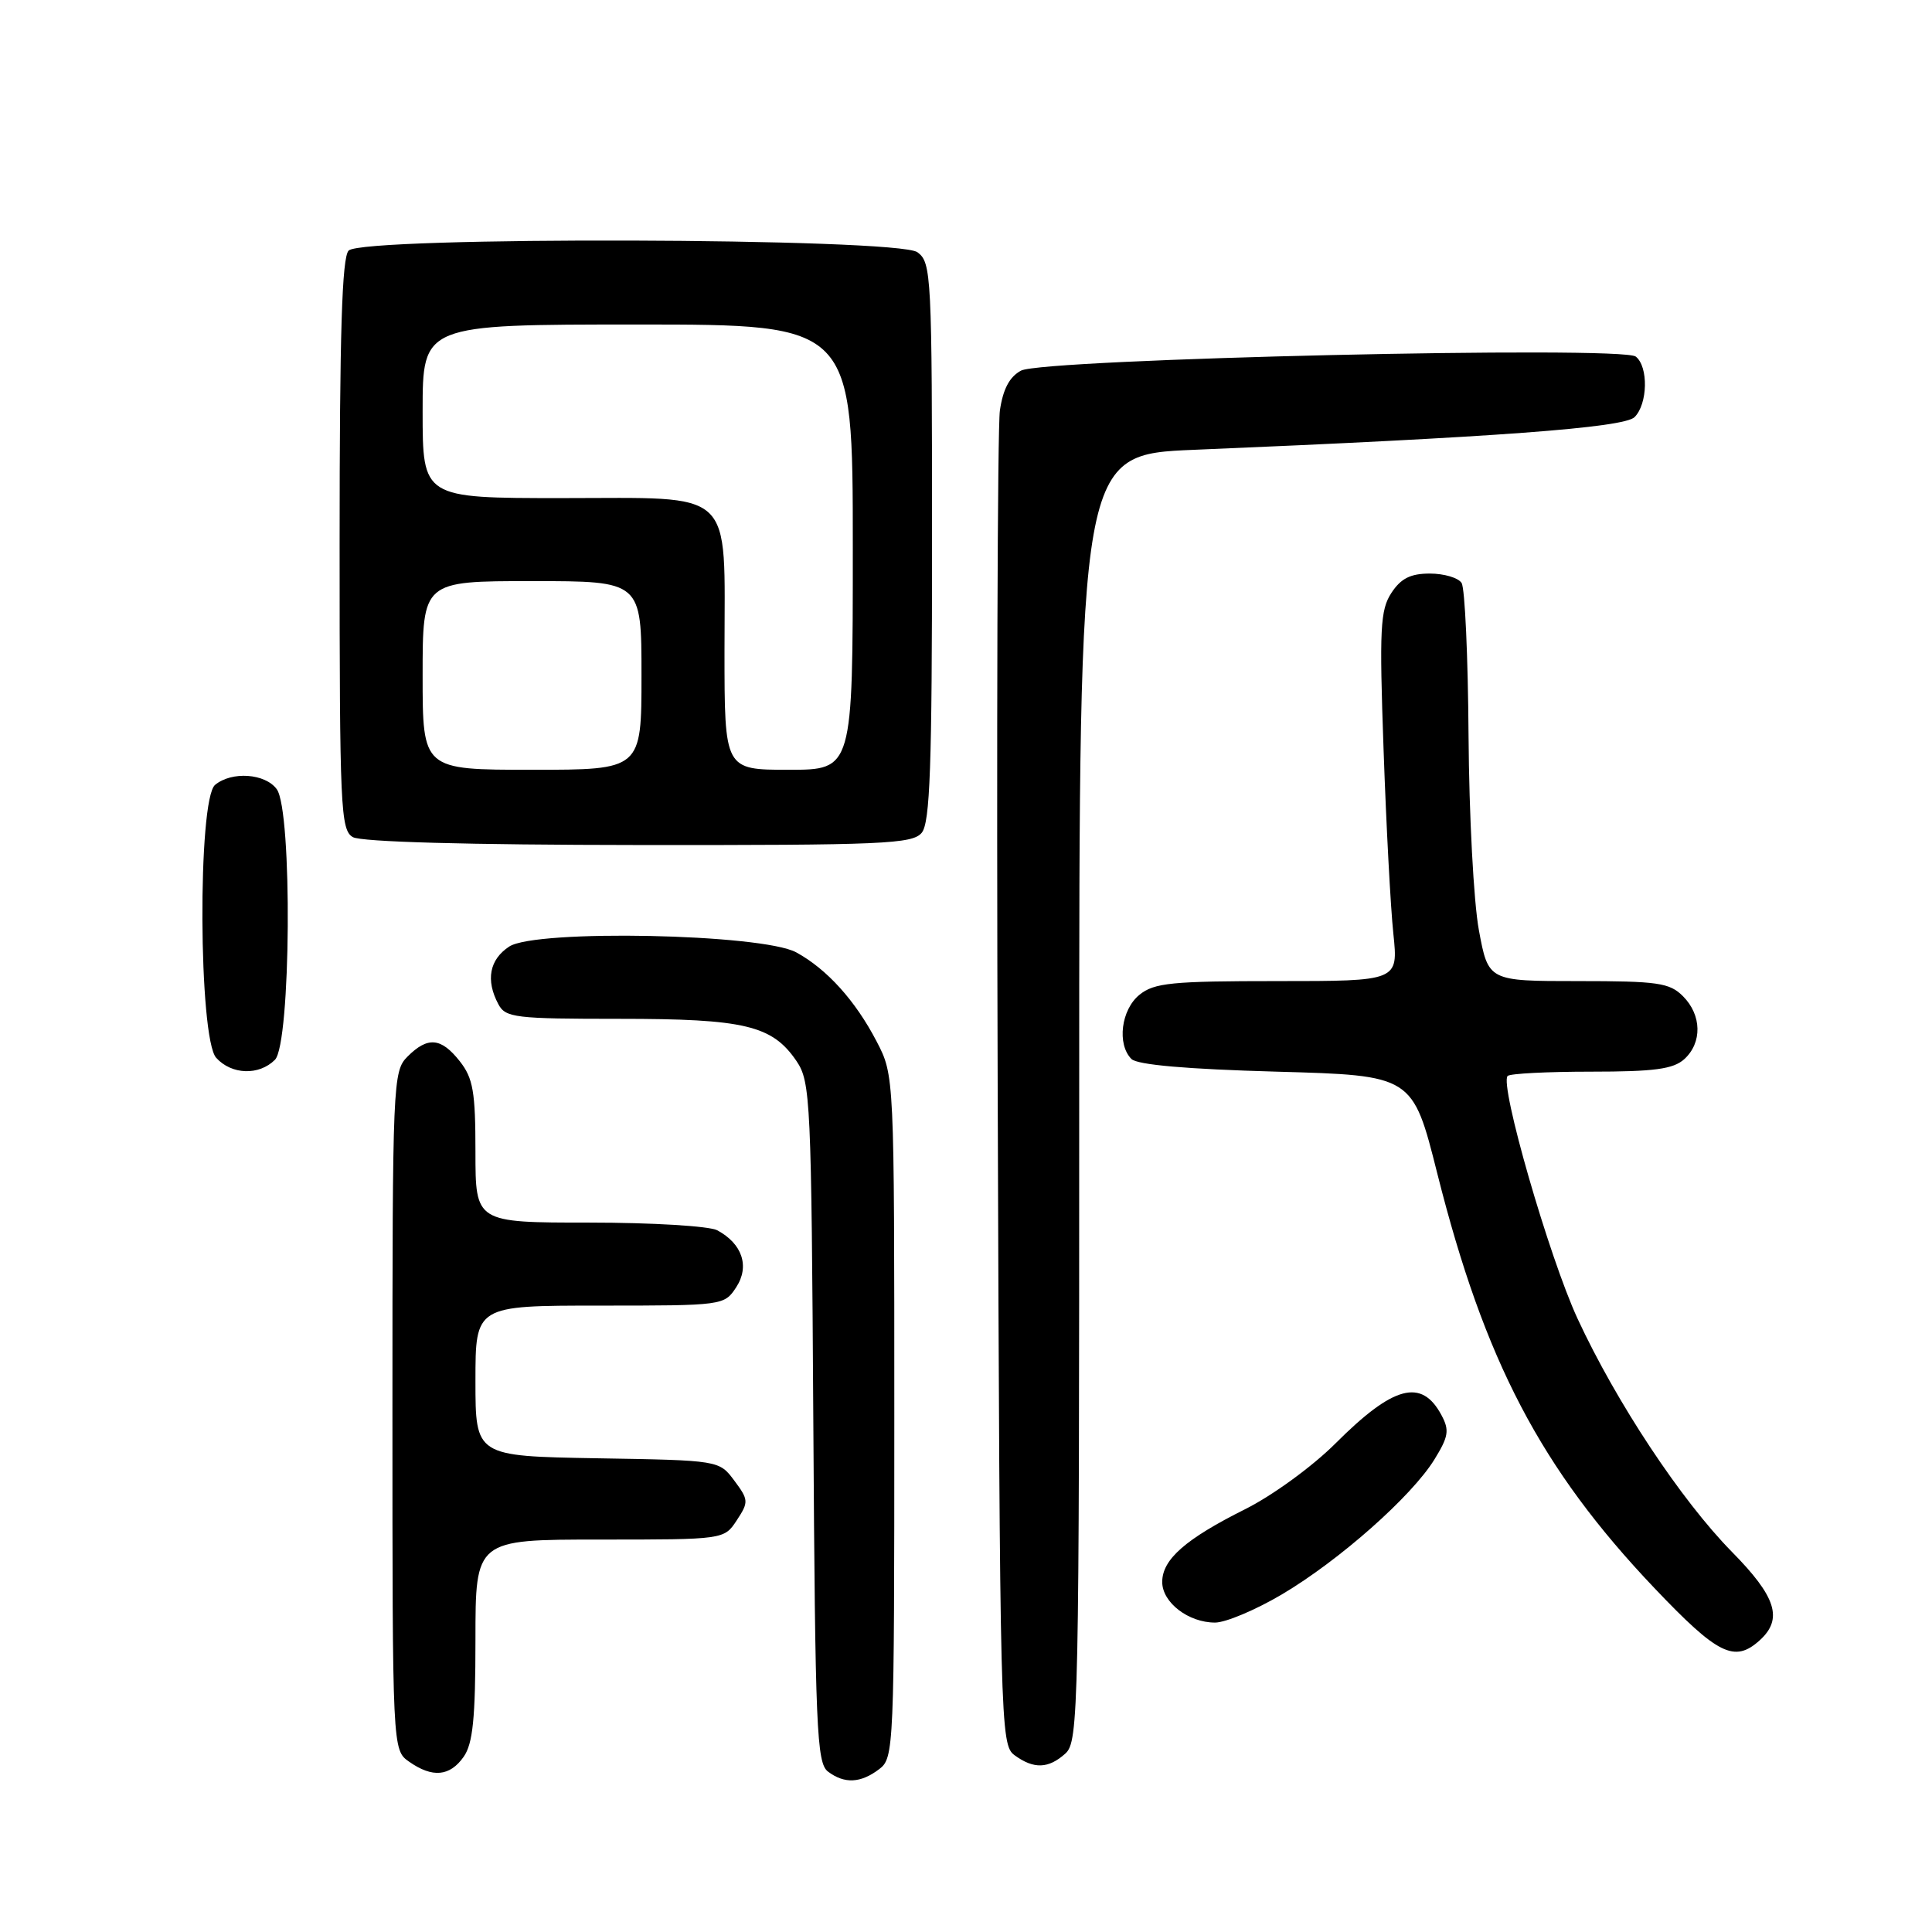 <?xml version="1.0" encoding="UTF-8" standalone="no"?>
<!DOCTYPE svg PUBLIC "-//W3C//DTD SVG 1.1//EN" "http://www.w3.org/Graphics/SVG/1.1/DTD/svg11.dtd" >
<svg xmlns="http://www.w3.org/2000/svg" xmlns:xlink="http://www.w3.org/1999/xlink" version="1.1" viewBox="0 0 256 256">
 <g >
 <path fill="currentColor"
d=" M 116.50 234.42 C 118.45 232.95 118.50 231.74 118.50 187.71 C 118.50 142.50 118.50 142.50 116.16 138.00 C 113.35 132.59 109.56 128.40 105.50 126.19 C 100.95 123.73 71.00 123.12 67.48 125.42 C 64.85 127.14 64.33 129.88 66.04 133.07 C 66.99 134.85 68.26 135.00 82.07 135.00 C 98.71 135.00 102.33 135.87 105.55 140.61 C 107.40 143.36 107.51 145.75 107.77 188.50 C 108.02 229.13 108.21 233.62 109.72 234.75 C 111.90 236.39 114.04 236.29 116.50 234.42 Z  M 61.44 232.78 C 62.66 231.04 63.00 227.68 63.00 217.28 C 63.00 204.00 63.00 204.00 79.48 204.00 C 95.95 204.00 95.95 204.00 97.63 201.44 C 99.22 199.02 99.20 198.74 97.30 196.19 C 95.29 193.50 95.29 193.50 79.14 193.23 C 63.00 192.95 63.00 192.95 63.00 182.98 C 63.00 173.00 63.00 173.00 79.48 173.00 C 95.83 173.00 95.97 172.98 97.55 170.57 C 99.36 167.80 98.36 164.80 95.04 163.02 C 93.98 162.46 86.42 162.00 78.07 162.00 C 63.00 162.00 63.00 162.00 63.00 152.63 C 63.00 144.67 62.69 142.87 60.93 140.63 C 58.45 137.48 56.68 137.32 54.00 140.00 C 52.06 141.94 52.00 143.33 52.00 186.94 C 52.00 231.89 52.00 231.89 54.22 233.44 C 57.30 235.60 59.61 235.39 61.44 232.78 Z  M 141.17 232.35 C 142.92 230.77 143.00 226.76 143.00 145.46 C 143.00 60.23 143.00 60.23 158.25 59.60 C 198.01 57.95 215.18 56.68 216.59 55.27 C 218.34 53.52 218.44 48.59 216.75 47.25 C 214.92 45.79 138.22 47.55 135.29 49.11 C 133.76 49.93 132.90 51.57 132.49 54.40 C 132.17 56.65 132.04 97.35 132.20 144.83 C 132.49 228.95 132.55 231.20 134.44 232.58 C 136.99 234.44 138.93 234.37 141.17 232.35 Z  M 233.17 217.35 C 236.29 214.52 235.37 211.59 229.47 205.61 C 222.75 198.77 214.18 185.83 209.04 174.74 C 205.28 166.63 198.66 143.67 199.77 142.57 C 200.08 142.25 205.06 142.00 210.84 142.00 C 219.21 142.00 221.71 141.66 223.17 140.35 C 225.57 138.17 225.50 134.50 223.00 132.00 C 221.22 130.22 219.67 130.00 209.10 130.00 C 197.21 130.00 197.21 130.00 195.96 123.25 C 195.27 119.54 194.66 107.95 194.59 97.50 C 194.52 87.05 194.11 77.94 193.67 77.25 C 193.24 76.56 191.34 76.00 189.46 76.00 C 186.90 76.00 185.63 76.64 184.37 78.56 C 182.89 80.82 182.76 83.27 183.33 99.31 C 183.68 109.32 184.26 120.31 184.63 123.75 C 185.28 130.00 185.28 130.00 169.25 130.00 C 155.27 130.00 152.94 130.23 150.99 131.81 C 148.55 133.78 147.98 138.37 149.92 140.32 C 150.69 141.10 157.27 141.67 169.14 142.00 C 187.18 142.50 187.18 142.50 190.45 155.50 C 196.70 180.33 204.16 194.58 219.19 210.40 C 227.62 219.27 229.83 220.37 233.17 217.35 Z  M 169.87 211.26 C 177.45 206.77 187.03 198.30 190.06 193.40 C 191.94 190.35 192.08 189.52 191.00 187.51 C 188.37 182.59 184.63 183.59 176.97 191.25 C 173.92 194.30 168.62 198.16 165.00 199.97 C 157.08 203.93 154.00 206.63 154.00 209.62 C 154.00 212.33 157.46 215.00 161.00 215.00 C 162.40 215.00 166.39 213.32 169.87 211.26 Z  M 36.43 140.43 C 38.55 138.30 38.76 107.42 36.67 104.57 C 35.14 102.48 30.71 102.17 28.50 104.00 C 26.17 105.93 26.30 137.57 28.65 140.17 C 30.69 142.42 34.32 142.54 36.43 140.43 Z  M 122.13 110.35 C 123.24 109.01 123.50 101.59 123.50 71.77 C 123.50 36.37 123.42 34.78 121.56 33.42 C 118.94 31.50 48.10 31.30 46.20 33.20 C 45.31 34.09 45.00 44.12 45.00 72.15 C 45.00 107.05 45.13 109.98 46.75 110.92 C 47.85 111.56 61.95 111.95 84.63 111.97 C 117.04 112.00 120.90 111.83 122.13 110.35 Z  M 56.00 89.50 C 56.00 77.00 56.00 77.00 70.50 77.00 C 85.00 77.00 85.00 77.00 85.00 89.50 C 85.00 102.00 85.00 102.00 70.50 102.00 C 56.00 102.00 56.00 102.00 56.00 89.50 Z  M 96.00 86.22 C 96.00 64.45 97.65 66.00 74.44 66.00 C 56.00 66.00 56.00 66.00 56.00 54.50 C 56.00 43.00 56.00 43.00 84.50 43.00 C 113.00 43.00 113.00 43.00 113.00 72.50 C 113.00 102.00 113.00 102.00 104.50 102.00 C 96.00 102.00 96.00 102.00 96.00 86.22 Z "/>
</g>
</svg>